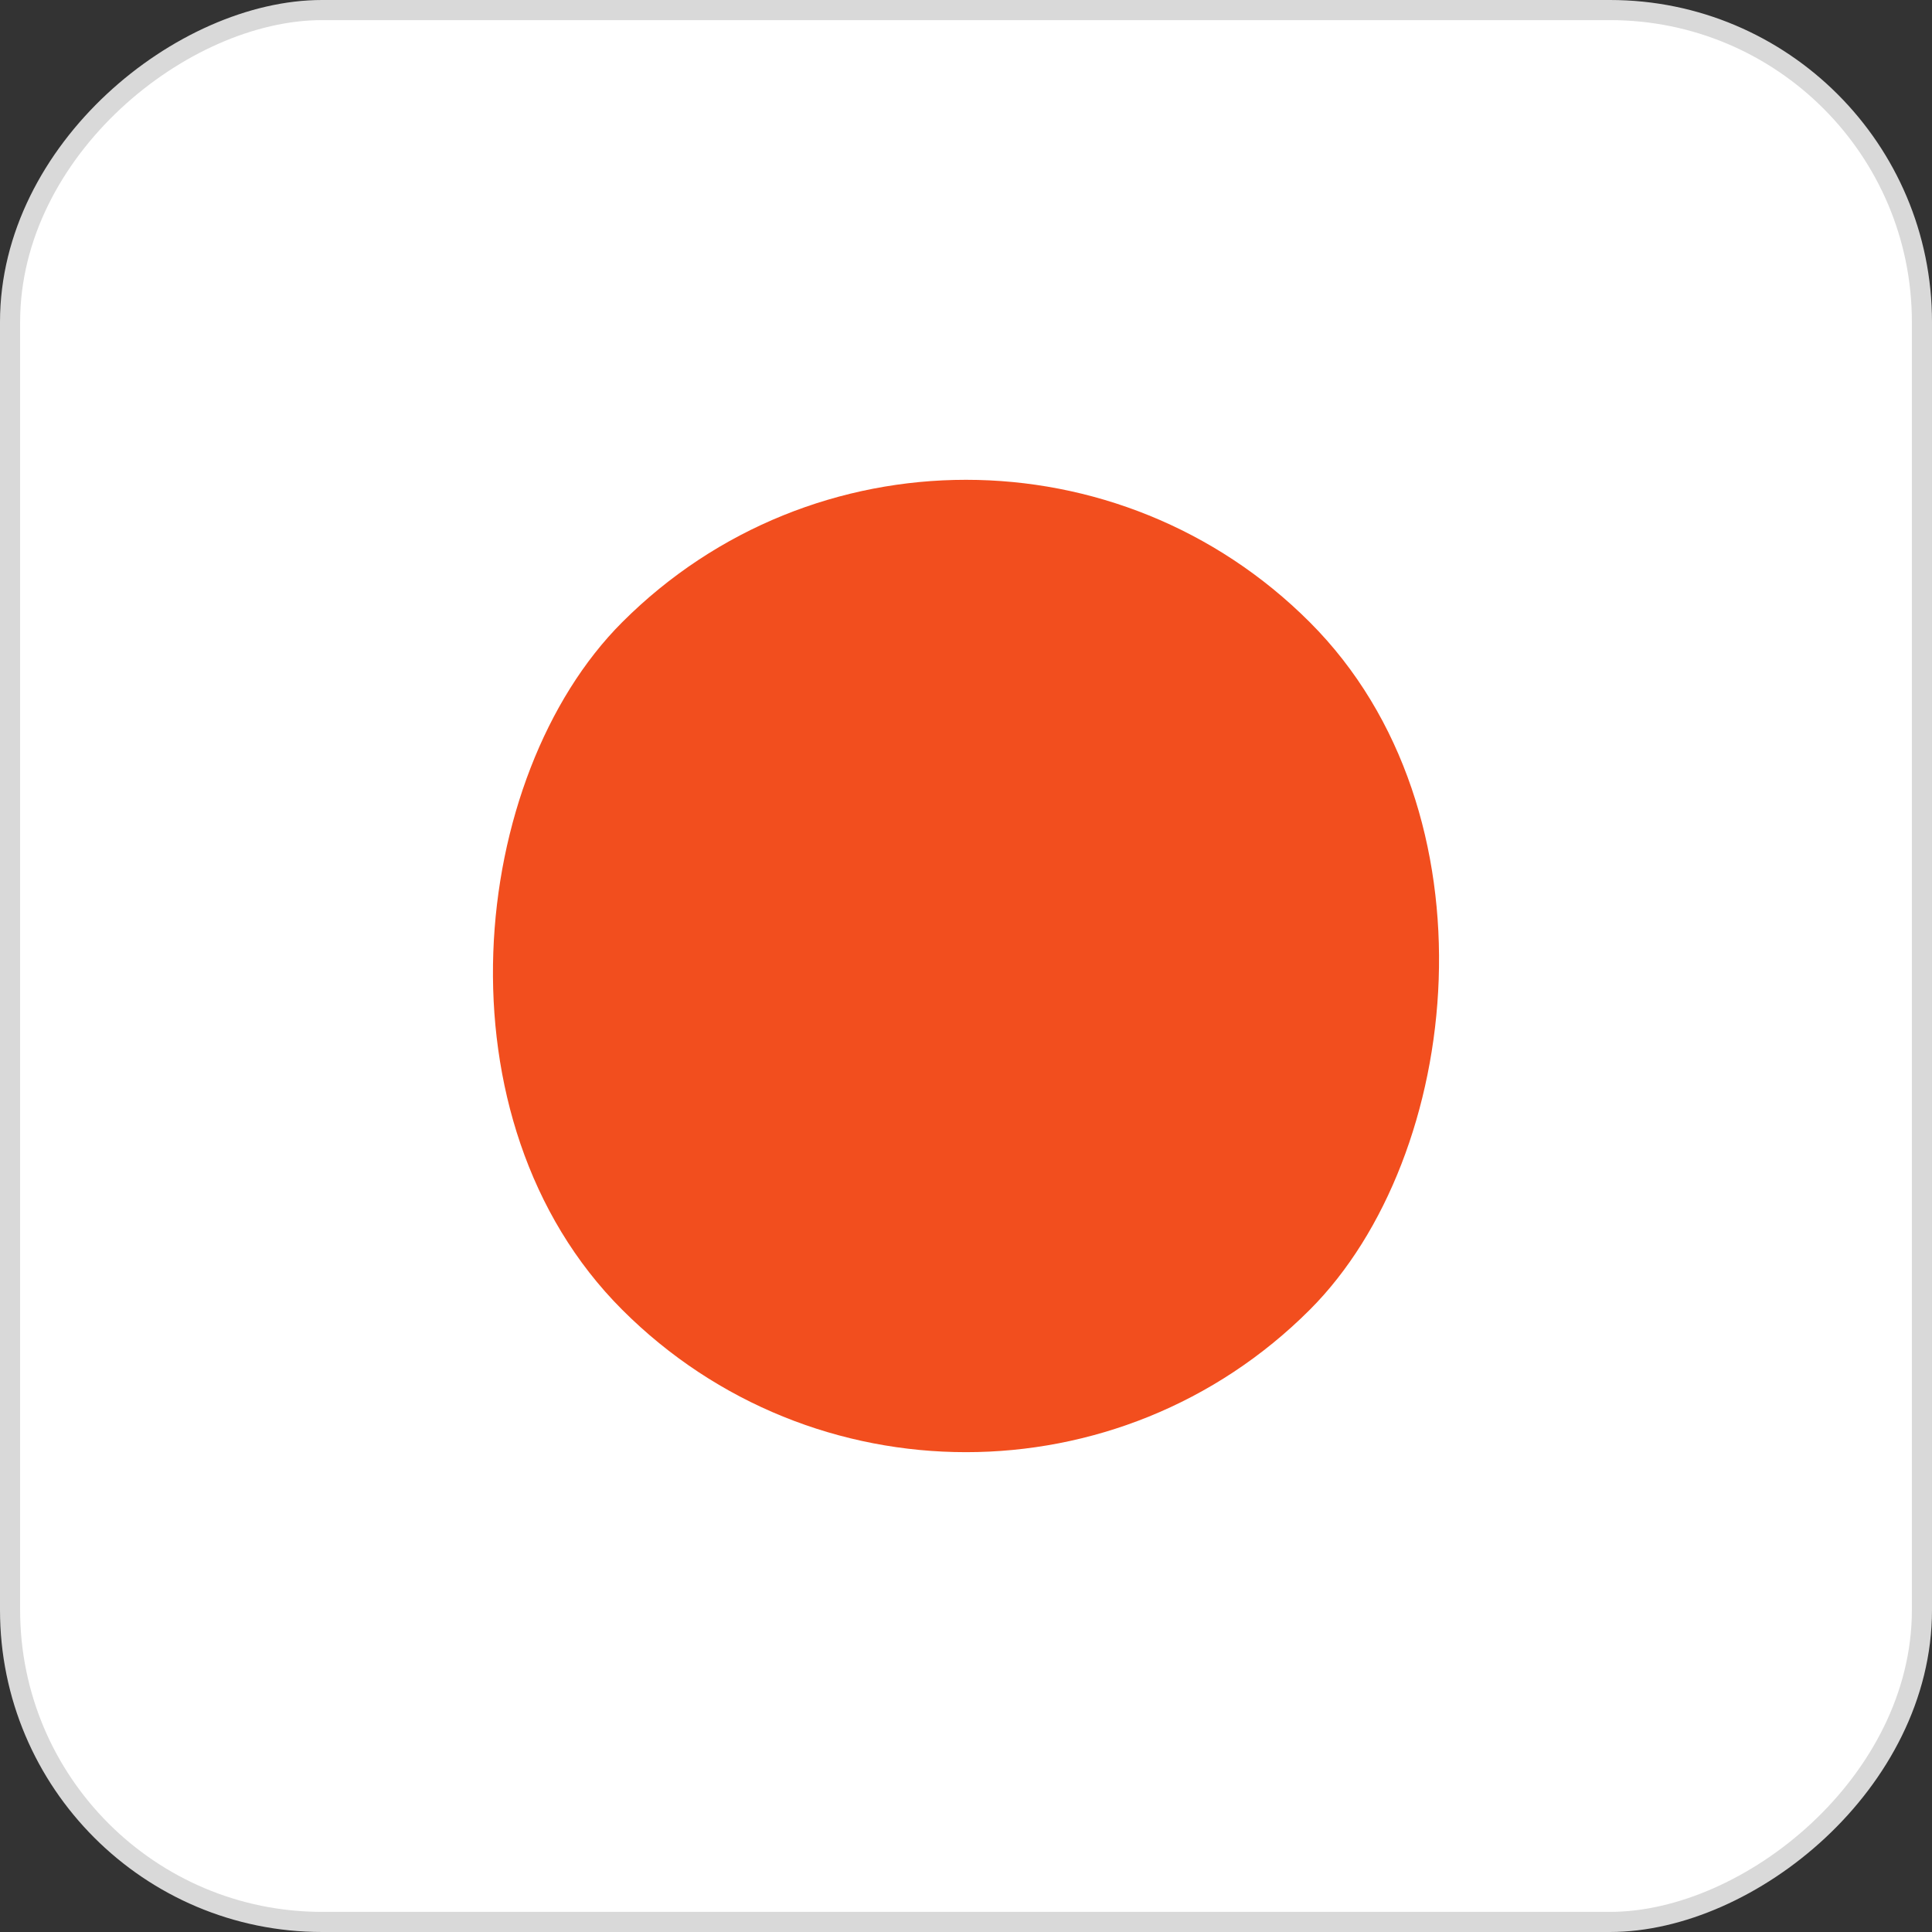 <svg width="24" height="24" viewBox="0 0 24 24" fill="none" xmlns="http://www.w3.org/2000/svg">
    <rect x="0" y="0" width="24" height="24" fill="#333333" stroke="none"/>
    <rect x="0.125" y="23.875" width="23.75" height="23.75" rx="3.875" transform="rotate(-90 0.125 23.875)" fill="white"/>
    <rect x="0.125" y="23.875" width="23.75" height="23.75" rx="3.875" transform="rotate(-90 0.125 23.875)" stroke="#D9D9D9" stroke-width="0.25"/>
    <rect x="12" y="20.541" width="12.079" height="12.079" rx="6.04" transform="rotate(-135 12 20.541)" fill="#F24E1E"/>
</svg>
